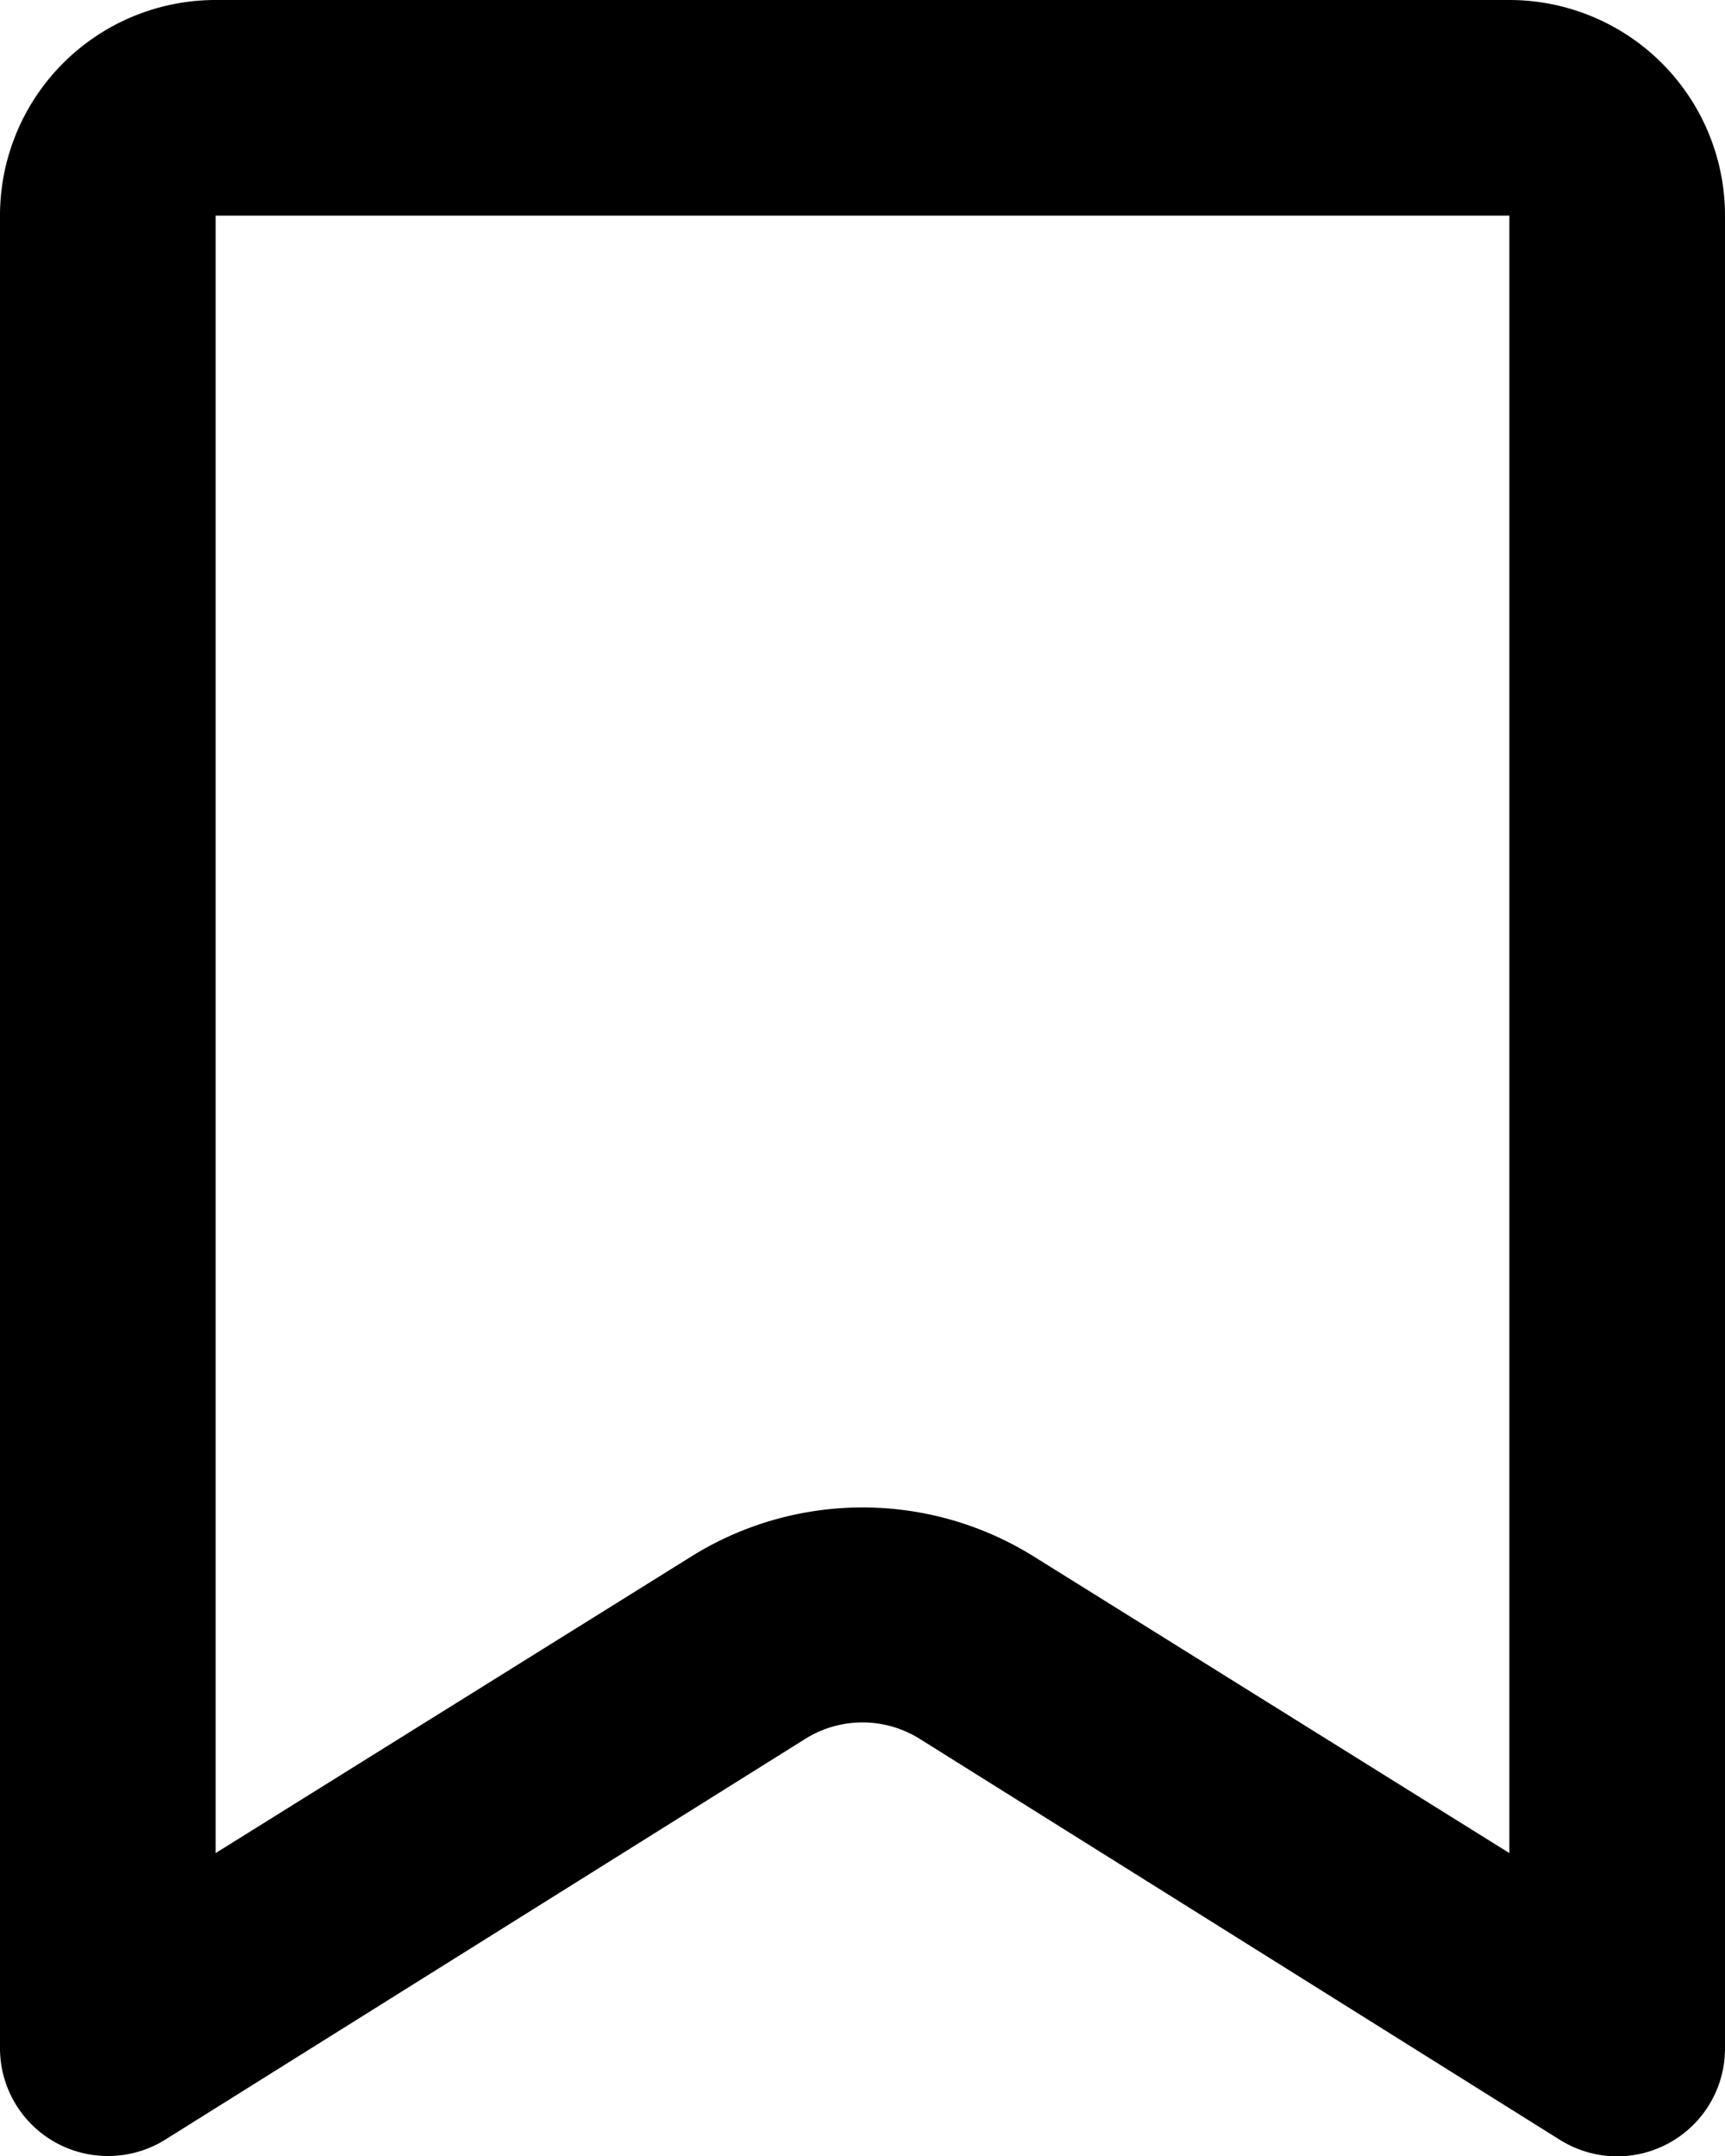 <svg xmlns="http://www.w3.org/2000/svg" width="16" height="20" viewBox="0 0 16 20">
  <g id="bookmark_outlined" transform="translate(-4 -2)">
    <path id="Icon_color" data-name="Icon color" d="M1,20H1a1,1,0,0,1-1-1V2A2,2,0,0,1,2,0H14a2,2,0,0,1,2,2V19a1,1,0,0,1-1.53.851L8.53,16.13a1,1,0,0,0-1.06,0L1.53,19.85A1,1,0,0,1,1,20ZM2,2V17.19l4.41-2.75a3,3,0,0,1,3.181,0L14,17.19V2Z" transform="translate(4 2)"/>
  </g>
</svg>
